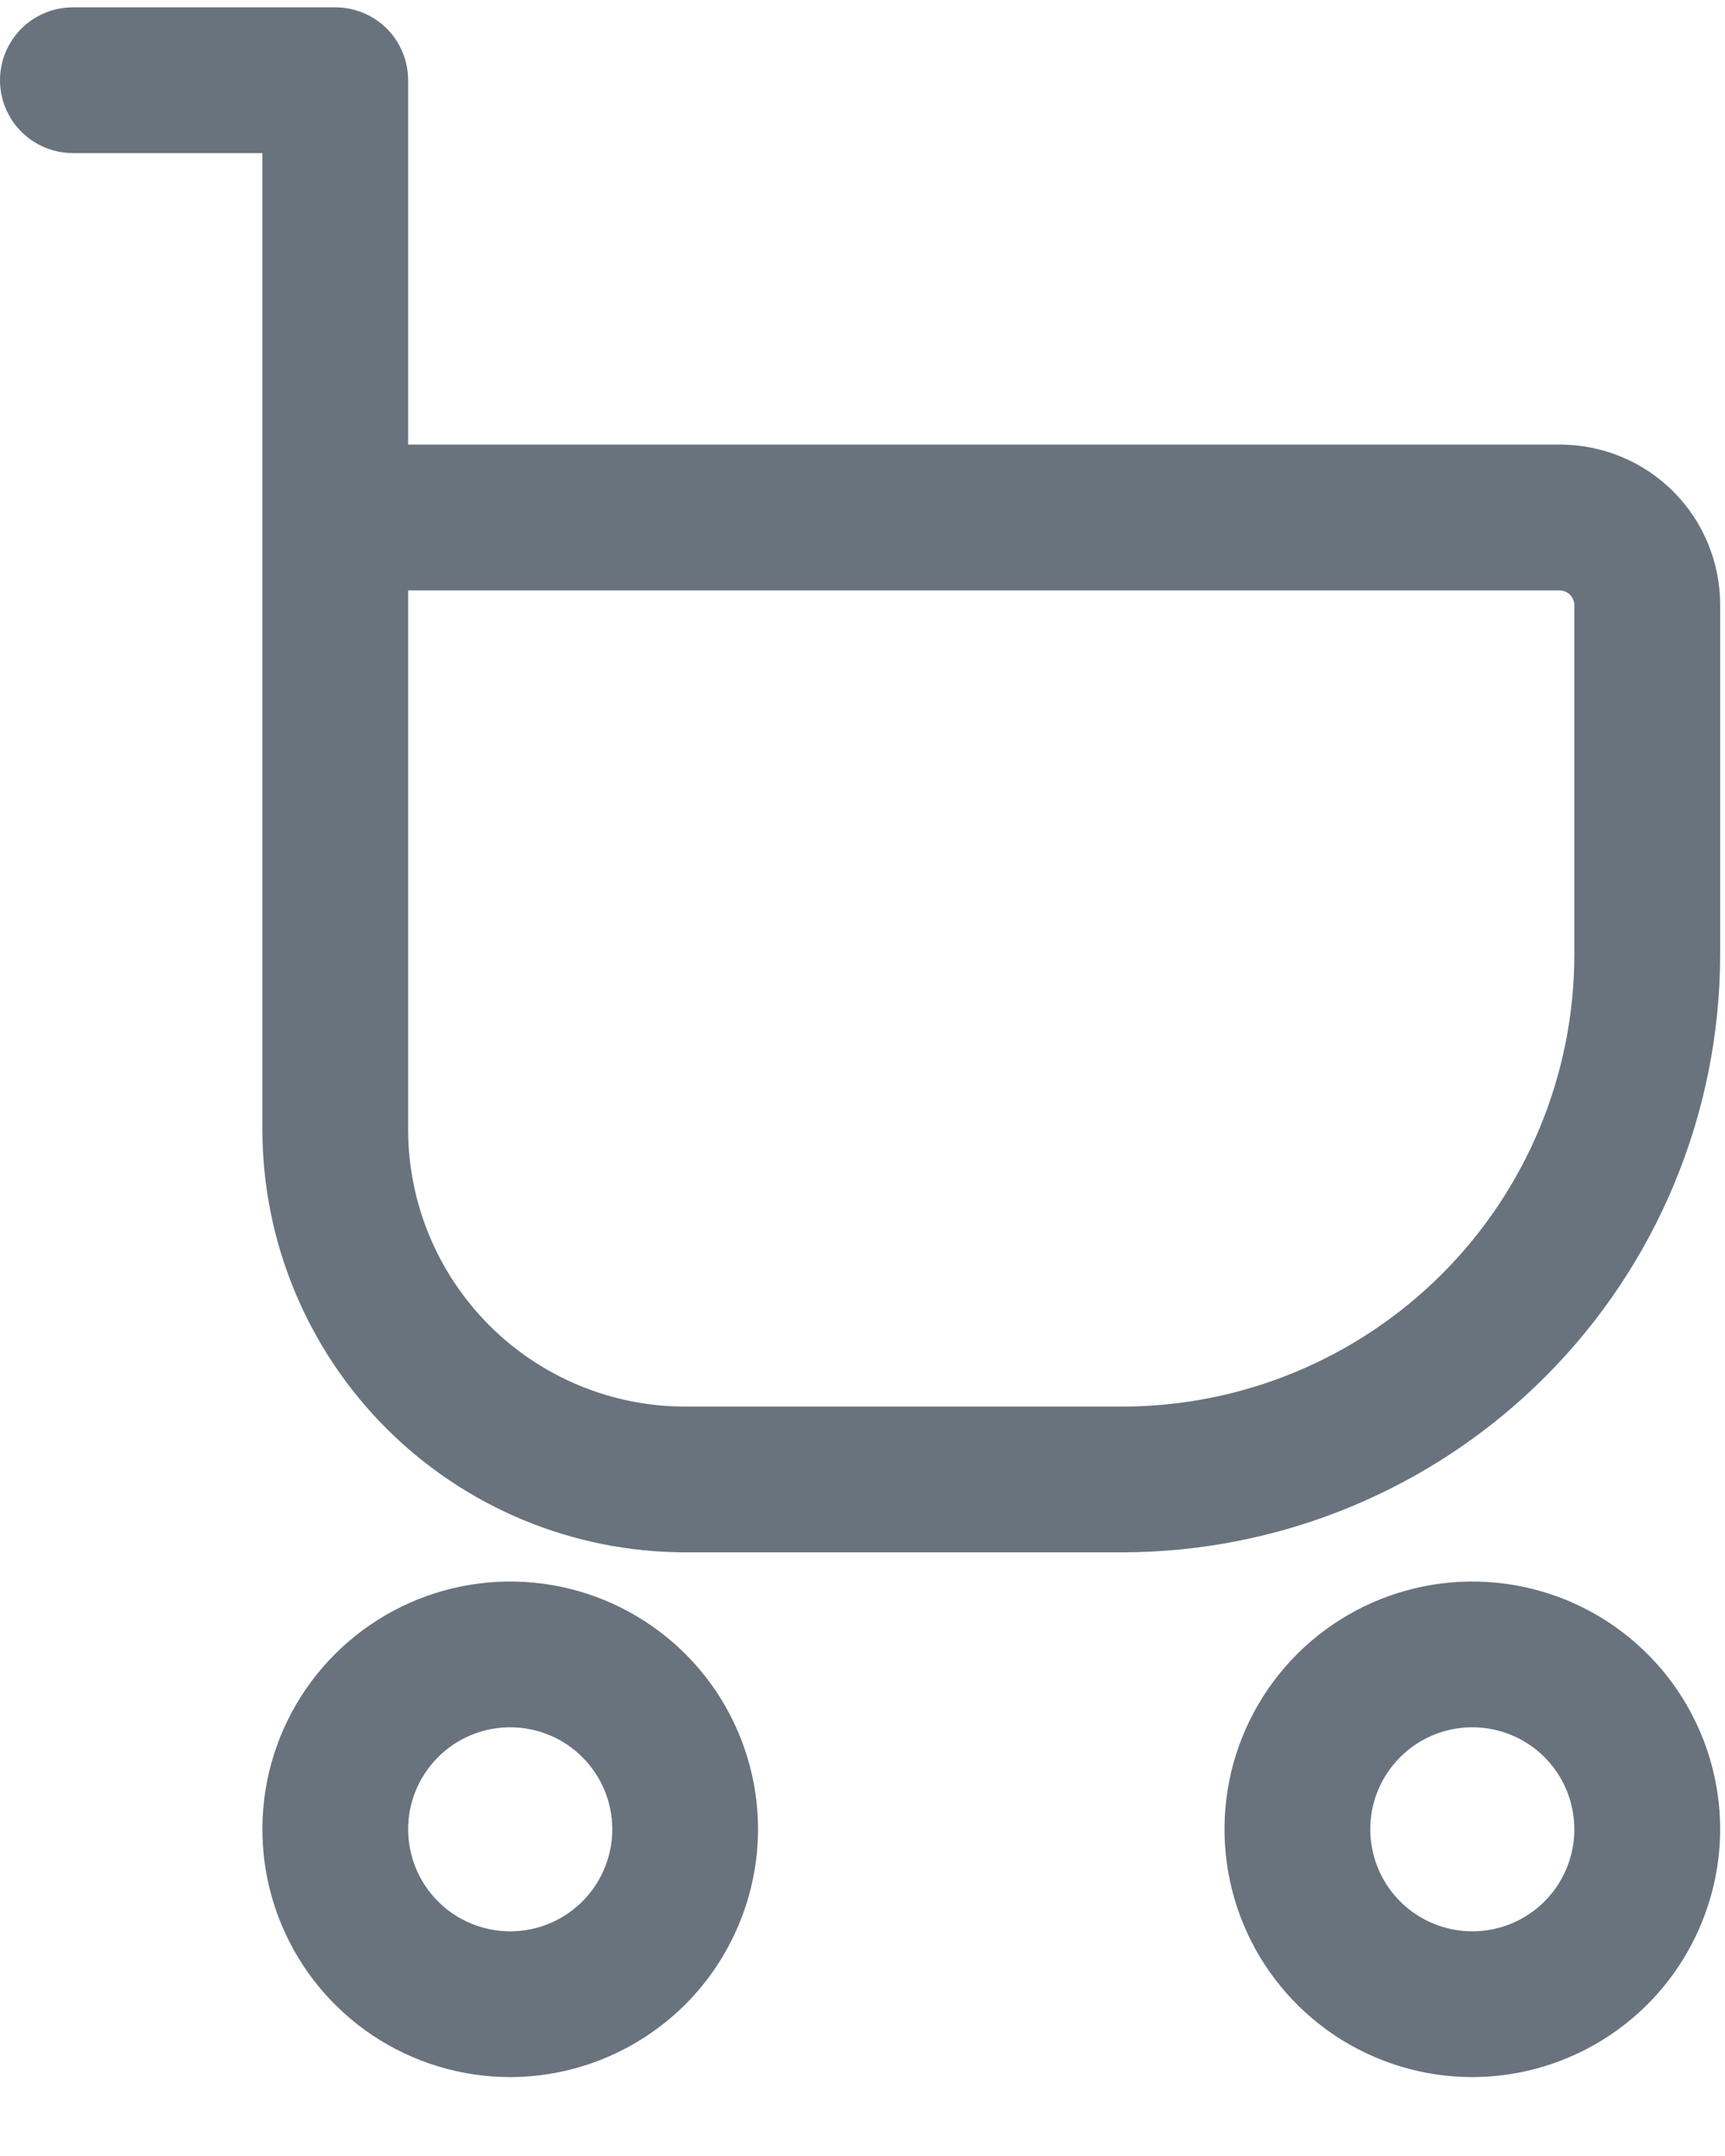 <svg xmlns="http://www.w3.org/2000/svg" width="20" height="25" viewBox="0 0 20 25" fill="none">
  <path d="M13.014 18H7.944C6.644 17.999 5.398 17.482 4.479 16.563C3.561 15.644 3.044 14.399 3.042 13.099V1.775H0.845C0.621 1.775 0.406 1.686 0.248 1.528C0.089 1.369 0 1.154 0 0.93C0 0.706 0.089 0.491 0.248 0.332C0.406 0.174 0.621 0.085 0.845 0.085H3.887C4.111 0.085 4.326 0.174 4.485 0.332C4.643 0.491 4.732 0.706 4.732 0.93V5.155H18.084C18.329 5.155 18.571 5.203 18.796 5.296C19.022 5.389 19.227 5.526 19.4 5.699C19.573 5.872 19.71 6.077 19.803 6.303C19.896 6.528 19.944 6.77 19.944 7.015V11.071C19.941 12.908 19.211 14.669 17.912 15.968C16.613 17.267 14.851 17.998 13.014 18ZM4.732 6.846V13.099C4.733 13.95 5.072 14.767 5.674 15.369C6.276 15.971 7.092 16.31 7.944 16.31H13.014C14.403 16.309 15.735 15.756 16.717 14.774C17.7 13.792 18.252 12.46 18.253 11.071V7.015C18.252 6.97 18.234 6.928 18.203 6.897C18.171 6.865 18.129 6.847 18.084 6.846H4.732ZM5.915 24.085C5.347 24.085 4.792 23.916 4.319 23.601C3.847 23.285 3.478 22.836 3.261 22.311C3.043 21.786 2.987 21.209 3.097 20.651C3.208 20.094 3.482 19.582 3.884 19.18C4.286 18.778 4.798 18.505 5.355 18.394C5.912 18.283 6.49 18.34 7.015 18.557C7.54 18.775 7.989 19.143 8.305 19.615C8.62 20.088 8.789 20.643 8.789 21.212C8.787 21.973 8.484 22.703 7.946 23.242C7.407 23.78 6.677 24.084 5.915 24.085ZM5.915 20.029C5.681 20.029 5.453 20.098 5.258 20.228C5.064 20.358 4.912 20.543 4.822 20.759C4.733 20.975 4.709 21.213 4.755 21.442C4.801 21.672 4.913 21.883 5.079 22.048C5.244 22.214 5.455 22.326 5.685 22.372C5.914 22.418 6.152 22.394 6.368 22.305C6.584 22.215 6.769 22.064 6.899 21.869C7.029 21.674 7.099 21.446 7.099 21.212C7.099 20.898 6.974 20.597 6.752 20.375C6.53 20.153 6.229 20.029 5.915 20.029ZM17.07 24.085C16.502 24.085 15.947 23.916 15.474 23.601C15.002 23.285 14.633 22.836 14.416 22.311C14.198 21.786 14.142 21.209 14.252 20.651C14.363 20.094 14.637 19.582 15.039 19.18C15.441 18.778 15.953 18.505 16.51 18.394C17.067 18.283 17.645 18.34 18.17 18.557C18.695 18.775 19.144 19.143 19.459 19.615C19.775 20.088 19.944 20.643 19.944 21.212C19.942 21.973 19.639 22.703 19.101 23.242C18.562 23.78 17.832 24.084 17.07 24.085ZM17.07 20.029C16.836 20.029 16.608 20.098 16.413 20.228C16.219 20.358 16.067 20.543 15.977 20.759C15.888 20.975 15.864 21.213 15.91 21.442C15.956 21.672 16.068 21.883 16.234 22.048C16.399 22.214 16.61 22.326 16.84 22.372C17.069 22.418 17.307 22.394 17.523 22.305C17.739 22.215 17.924 22.064 18.054 21.869C18.184 21.674 18.253 21.446 18.253 21.212C18.253 20.898 18.129 20.597 17.907 20.375C17.685 20.153 17.384 20.029 17.07 20.029Z" fill="#69737D"/>
</svg>